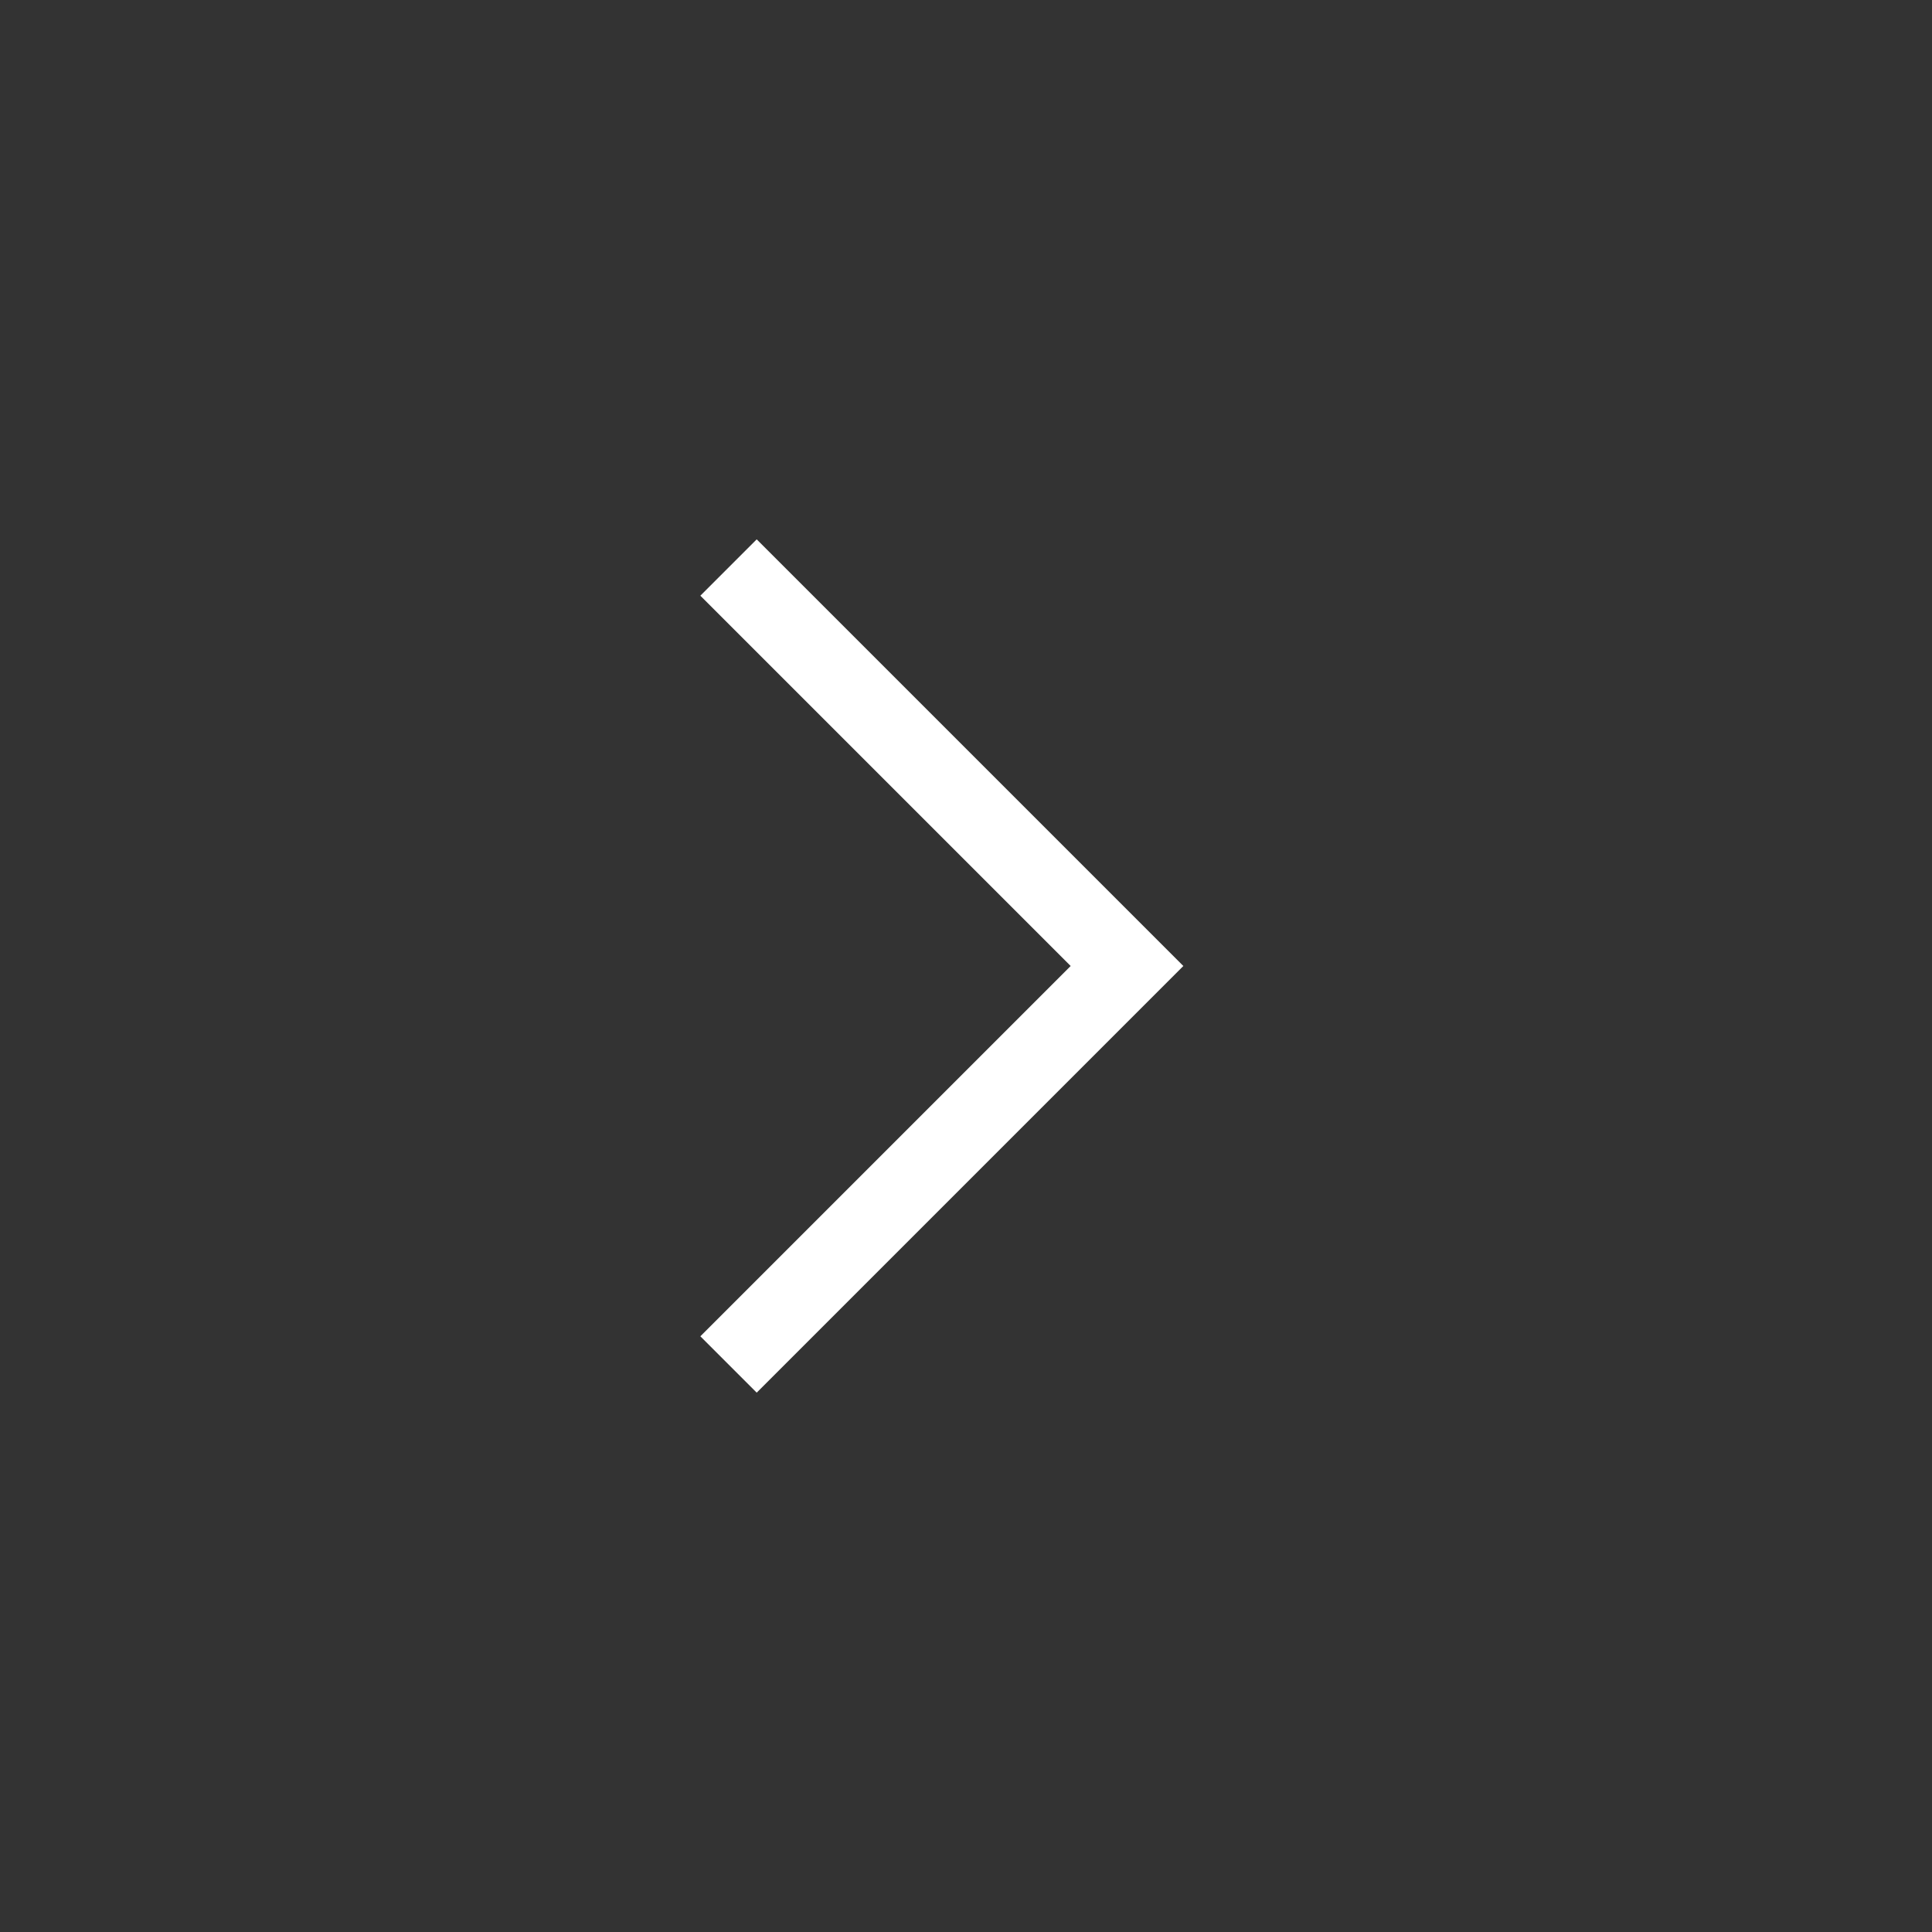 <svg xmlns="http://www.w3.org/2000/svg" height="24" width="24"><rect width="100%" height="100%" fill="#333333" stroke="none"/><style>path { fill:#fff; }</style><path d="m9.4 17.3-.7-.7 4.6-4.6-4.6-4.6.7-.7 5.3 5.3Z"/></svg>